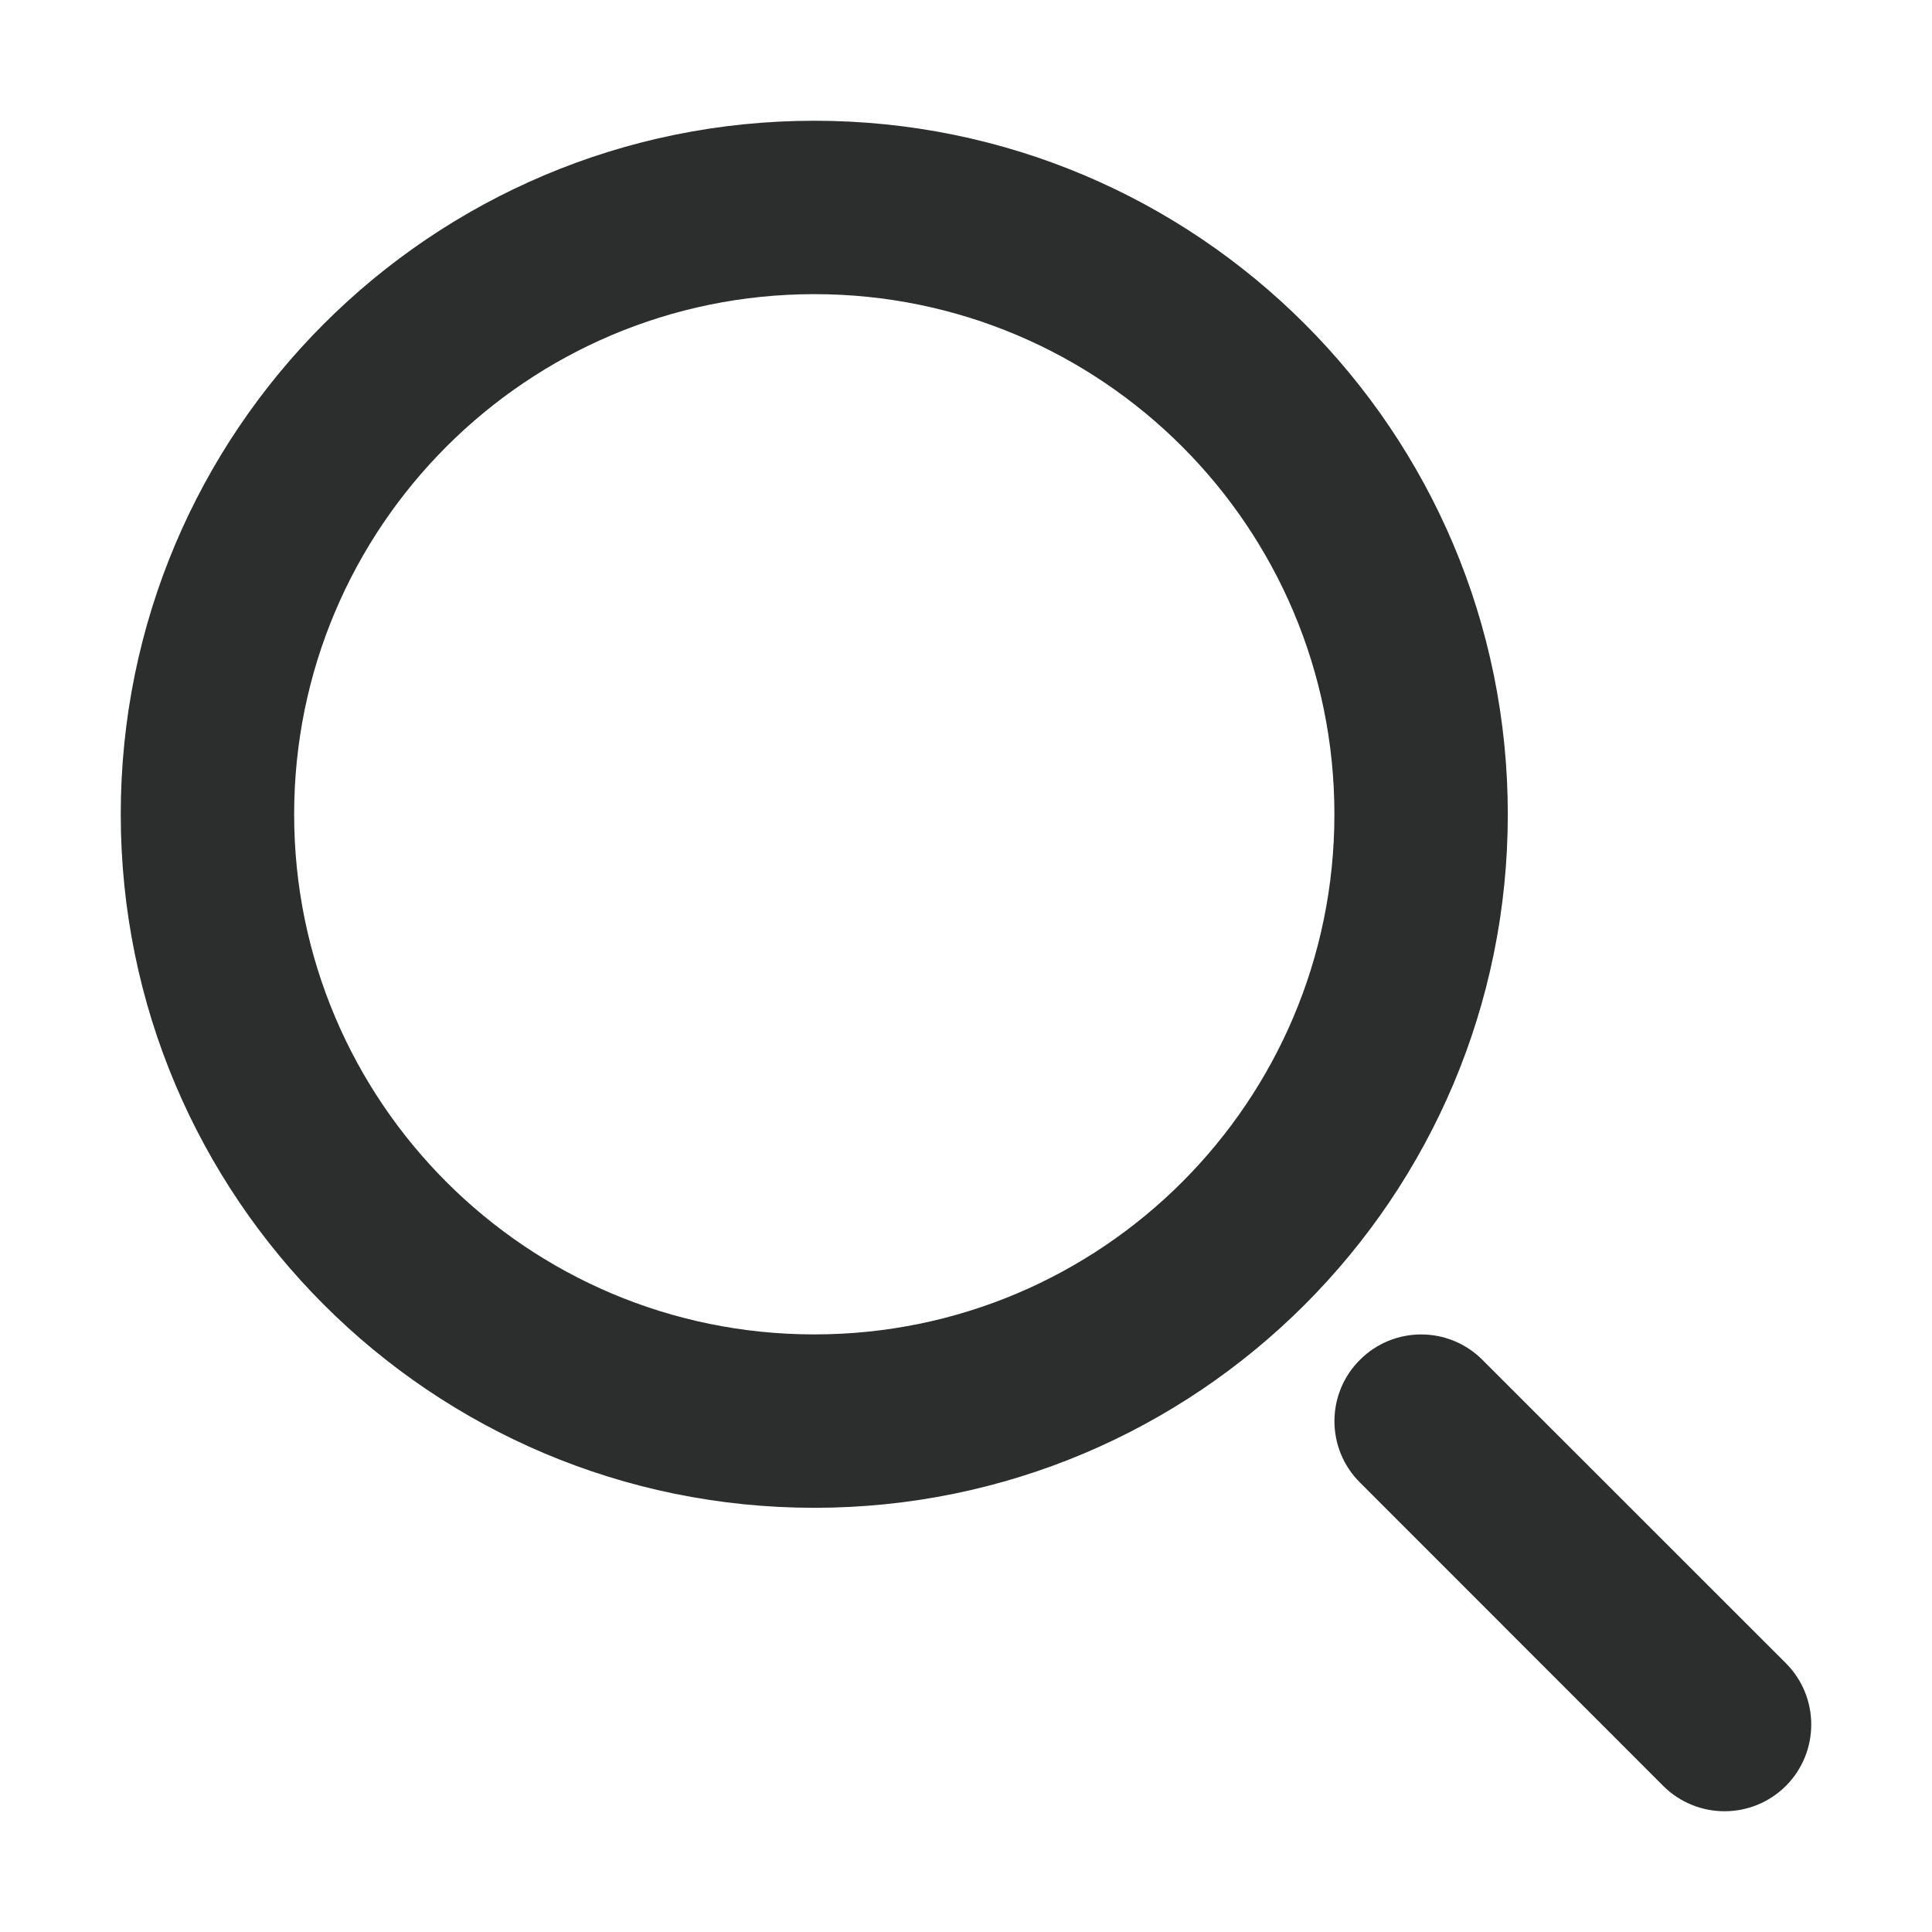 <?xml version="1.0" encoding="UTF-8"?>
<svg width="16px" height="16px" viewBox="0 0 16 16" version="1.1" xmlns="http://www.w3.org/2000/svg" xmlns:xlink="http://www.w3.org/1999/xlink">
    <title>Icons/16px/Search</title>
    <g id="Icons/16px/Search" stroke="none" stroke-width="1" fill="none" fill-rule="evenodd">
        <path d="M12.277,11.262 L14.79,13.774 C15.07,14.055 15.07,14.509 14.79,14.79 C14.509,15.07 14.055,15.07 13.774,14.79 L11.262,12.277 C10.981,11.997 10.981,11.542 11.262,11.262 C11.542,10.981 11.997,10.981 12.277,11.262 Z M6.744,1 C9.916,1 12.487,3.571 12.487,6.744 C12.487,9.916 9.916,12.487 6.744,12.487 C3.571,12.487 1,9.916 1,6.744 C1,3.571 3.571,1 6.744,1 Z M6.744,2.436 C4.365,2.436 2.436,4.365 2.436,6.744 C2.436,9.123 4.365,11.051 6.744,11.051 C9.123,11.051 11.051,9.123 11.051,6.744 C11.051,4.365 9.123,2.436 6.744,2.436 Z" id="Combined-Shape" fill="#2C2E2E" fill-rule="nonzero"></path>
    </g>
</svg>